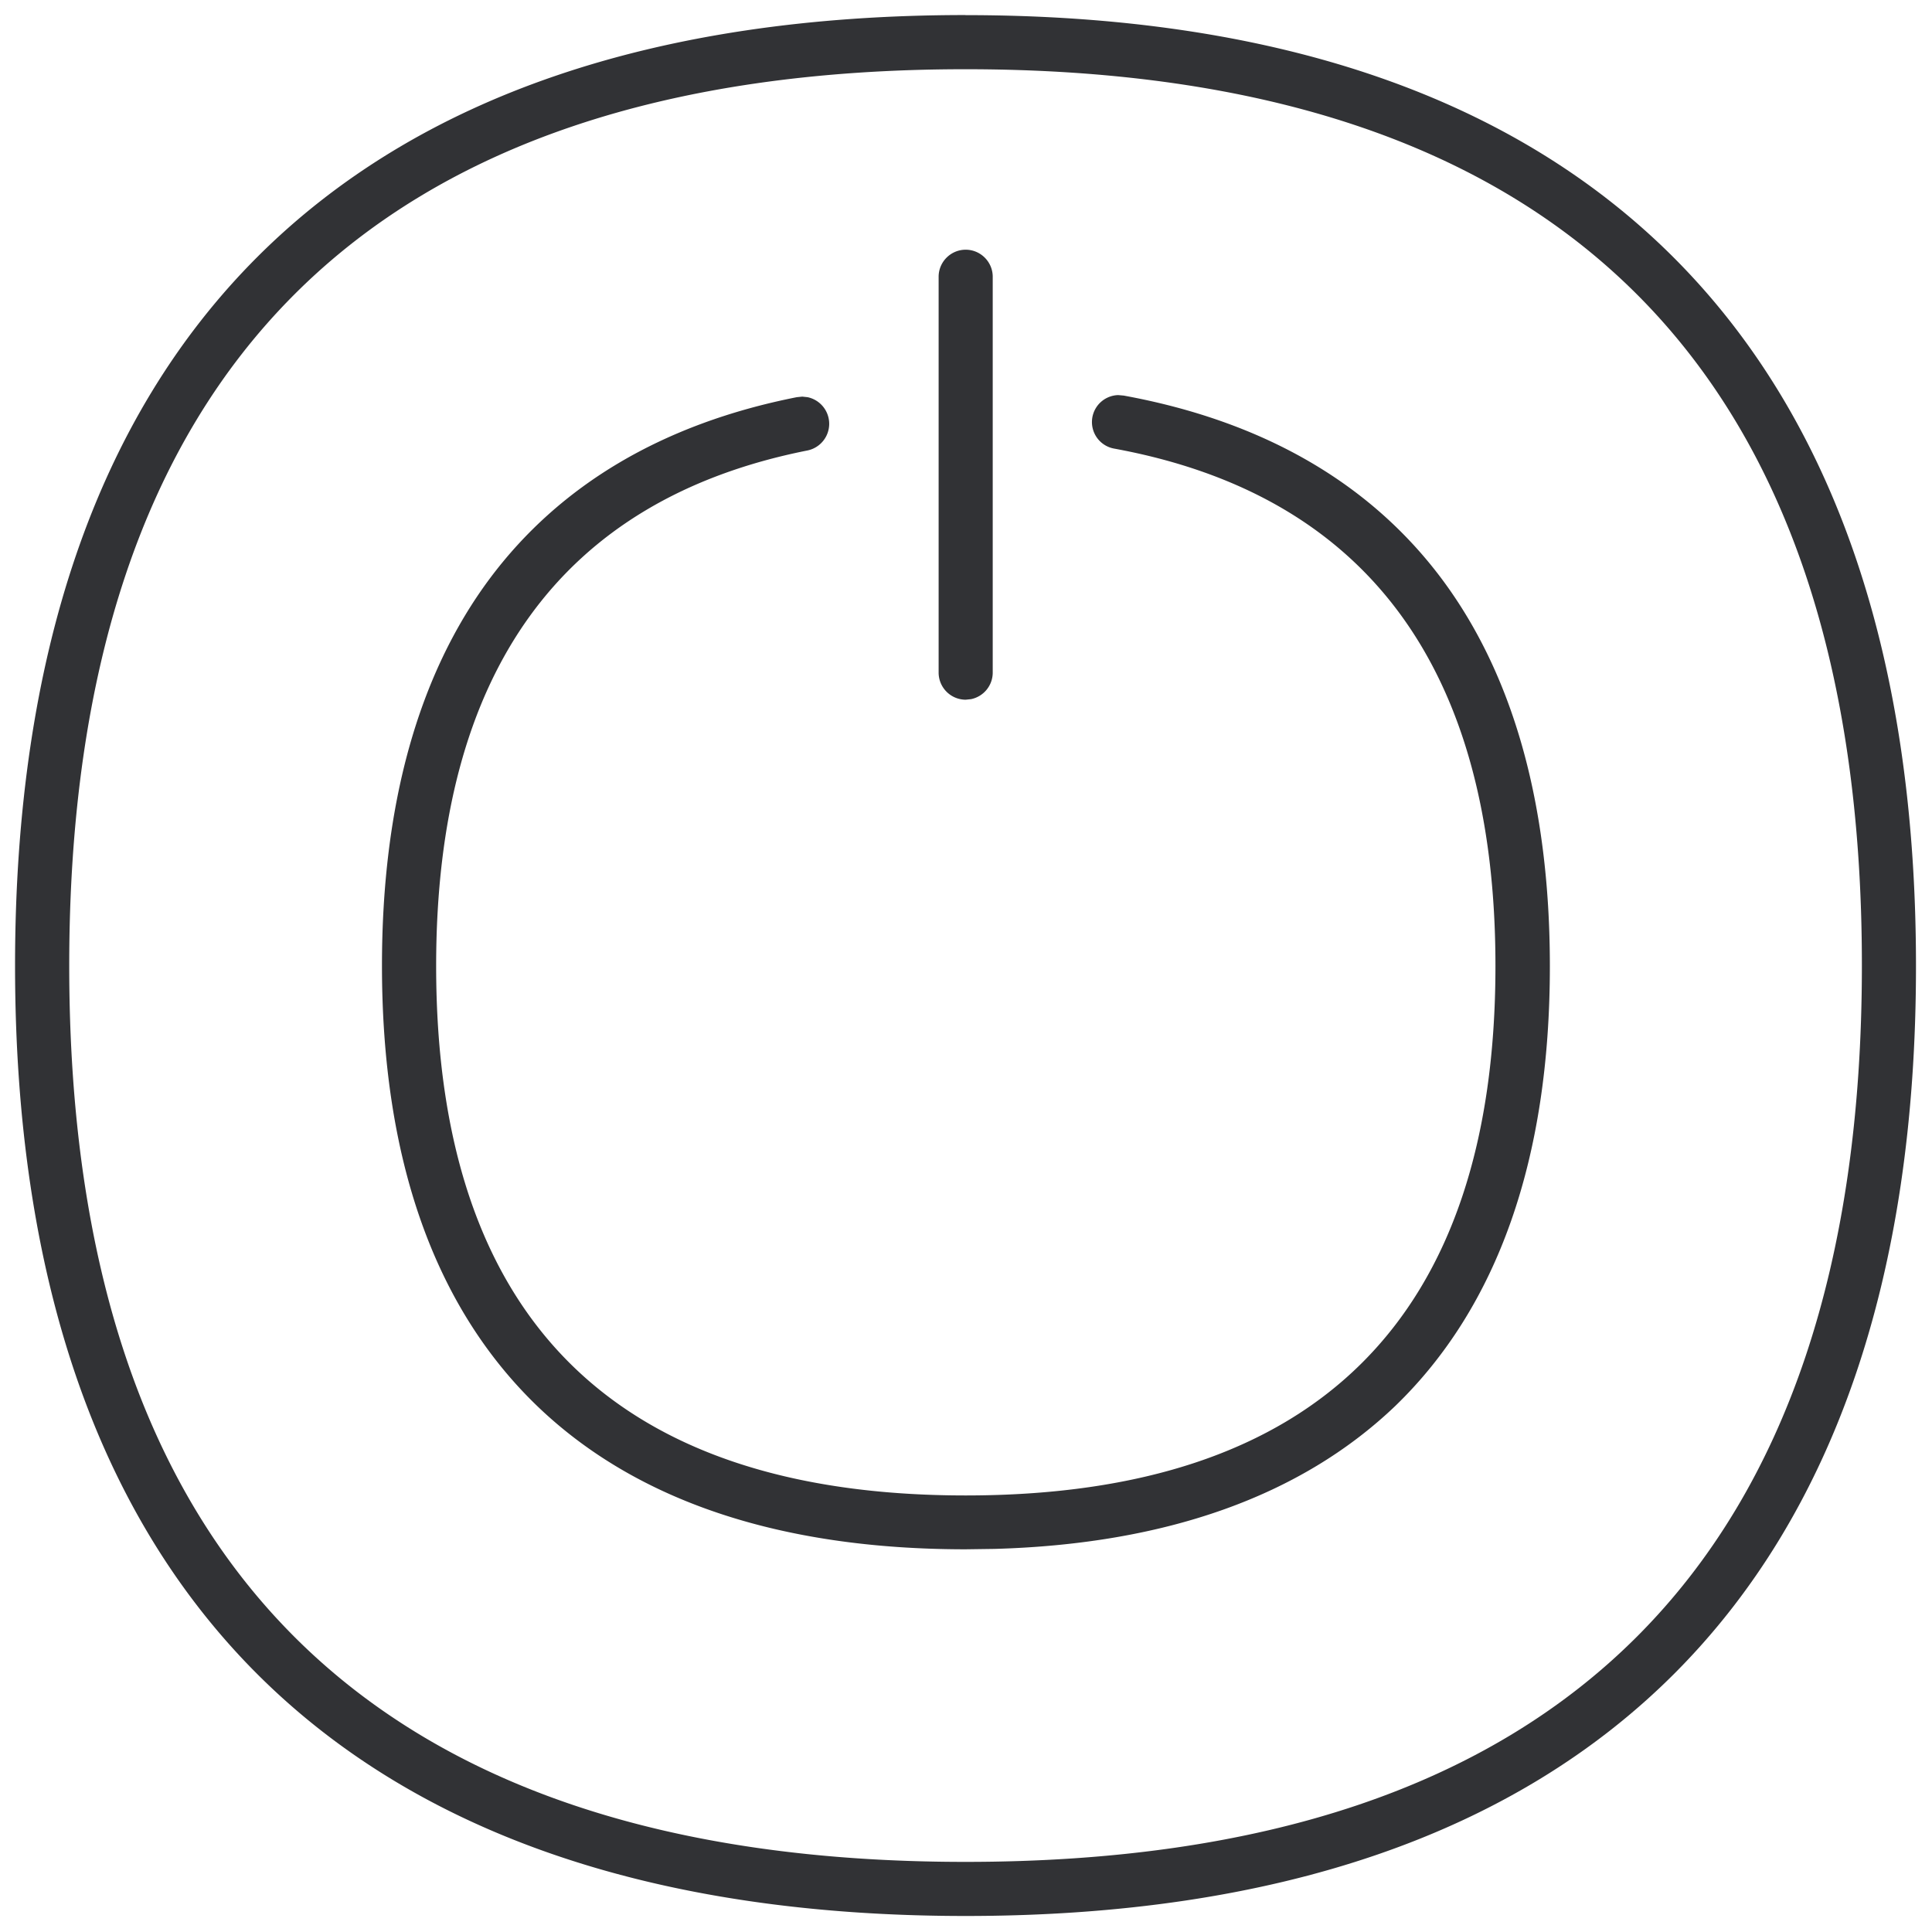 <svg width="24" height="24" viewBox="0 0 24 24" xmlns="http://www.w3.org/2000/svg"><path d="M11.993.188c3.768 0 6.689.974 8.685 2.9 2.07 1.997 3.123 4.995 3.123 8.908.003 7.72-4.08 11.805-11.808 11.805C4.272 23.8.187 19.72.187 11.996.188 4.272 4.269.187 11.993.187zm0 .672C4.608.86.86 4.608.86 11.996c0 7.385 3.744 11.133 11.133 11.133 7.391 0 11.136-3.745 11.136-11.133C23.132 4.604 19.384.86 11.993.86zm1.898 4.048l.068.006c1.704.312 3.022 1.062 3.916 2.231.914 1.197 1.378 2.83 1.378 4.858 0 2.396-.649 4.235-1.923 5.465-1.168 1.115-2.84 1.713-4.974 1.773l-.36.005c-2.306 0-4.1-.601-5.328-1.785-1.274-1.23-1.923-3.068-1.923-5.465 0-1.997.45-3.614 1.338-4.807.87-1.166 2.152-1.926 3.815-2.255l.068-.007.066.007a.338.338 0 01-.002.662c-3.06.608-4.612 2.763-4.612 6.403 0 4.367 2.212 6.578 6.578 6.578s6.581-2.211 6.581-6.578c0-3.687-1.596-5.852-4.74-6.427a.335.335 0 01.054-.664zm-1.895-1.806c.185 0 .336.151.336.336v4.918a.337.337 0 01-.269.329l-.067.007a.337.337 0 01-.336-.336V3.438c0-.185.151-.336.336-.336z" fill="#313235" fill-rule="nonzero"/></svg>